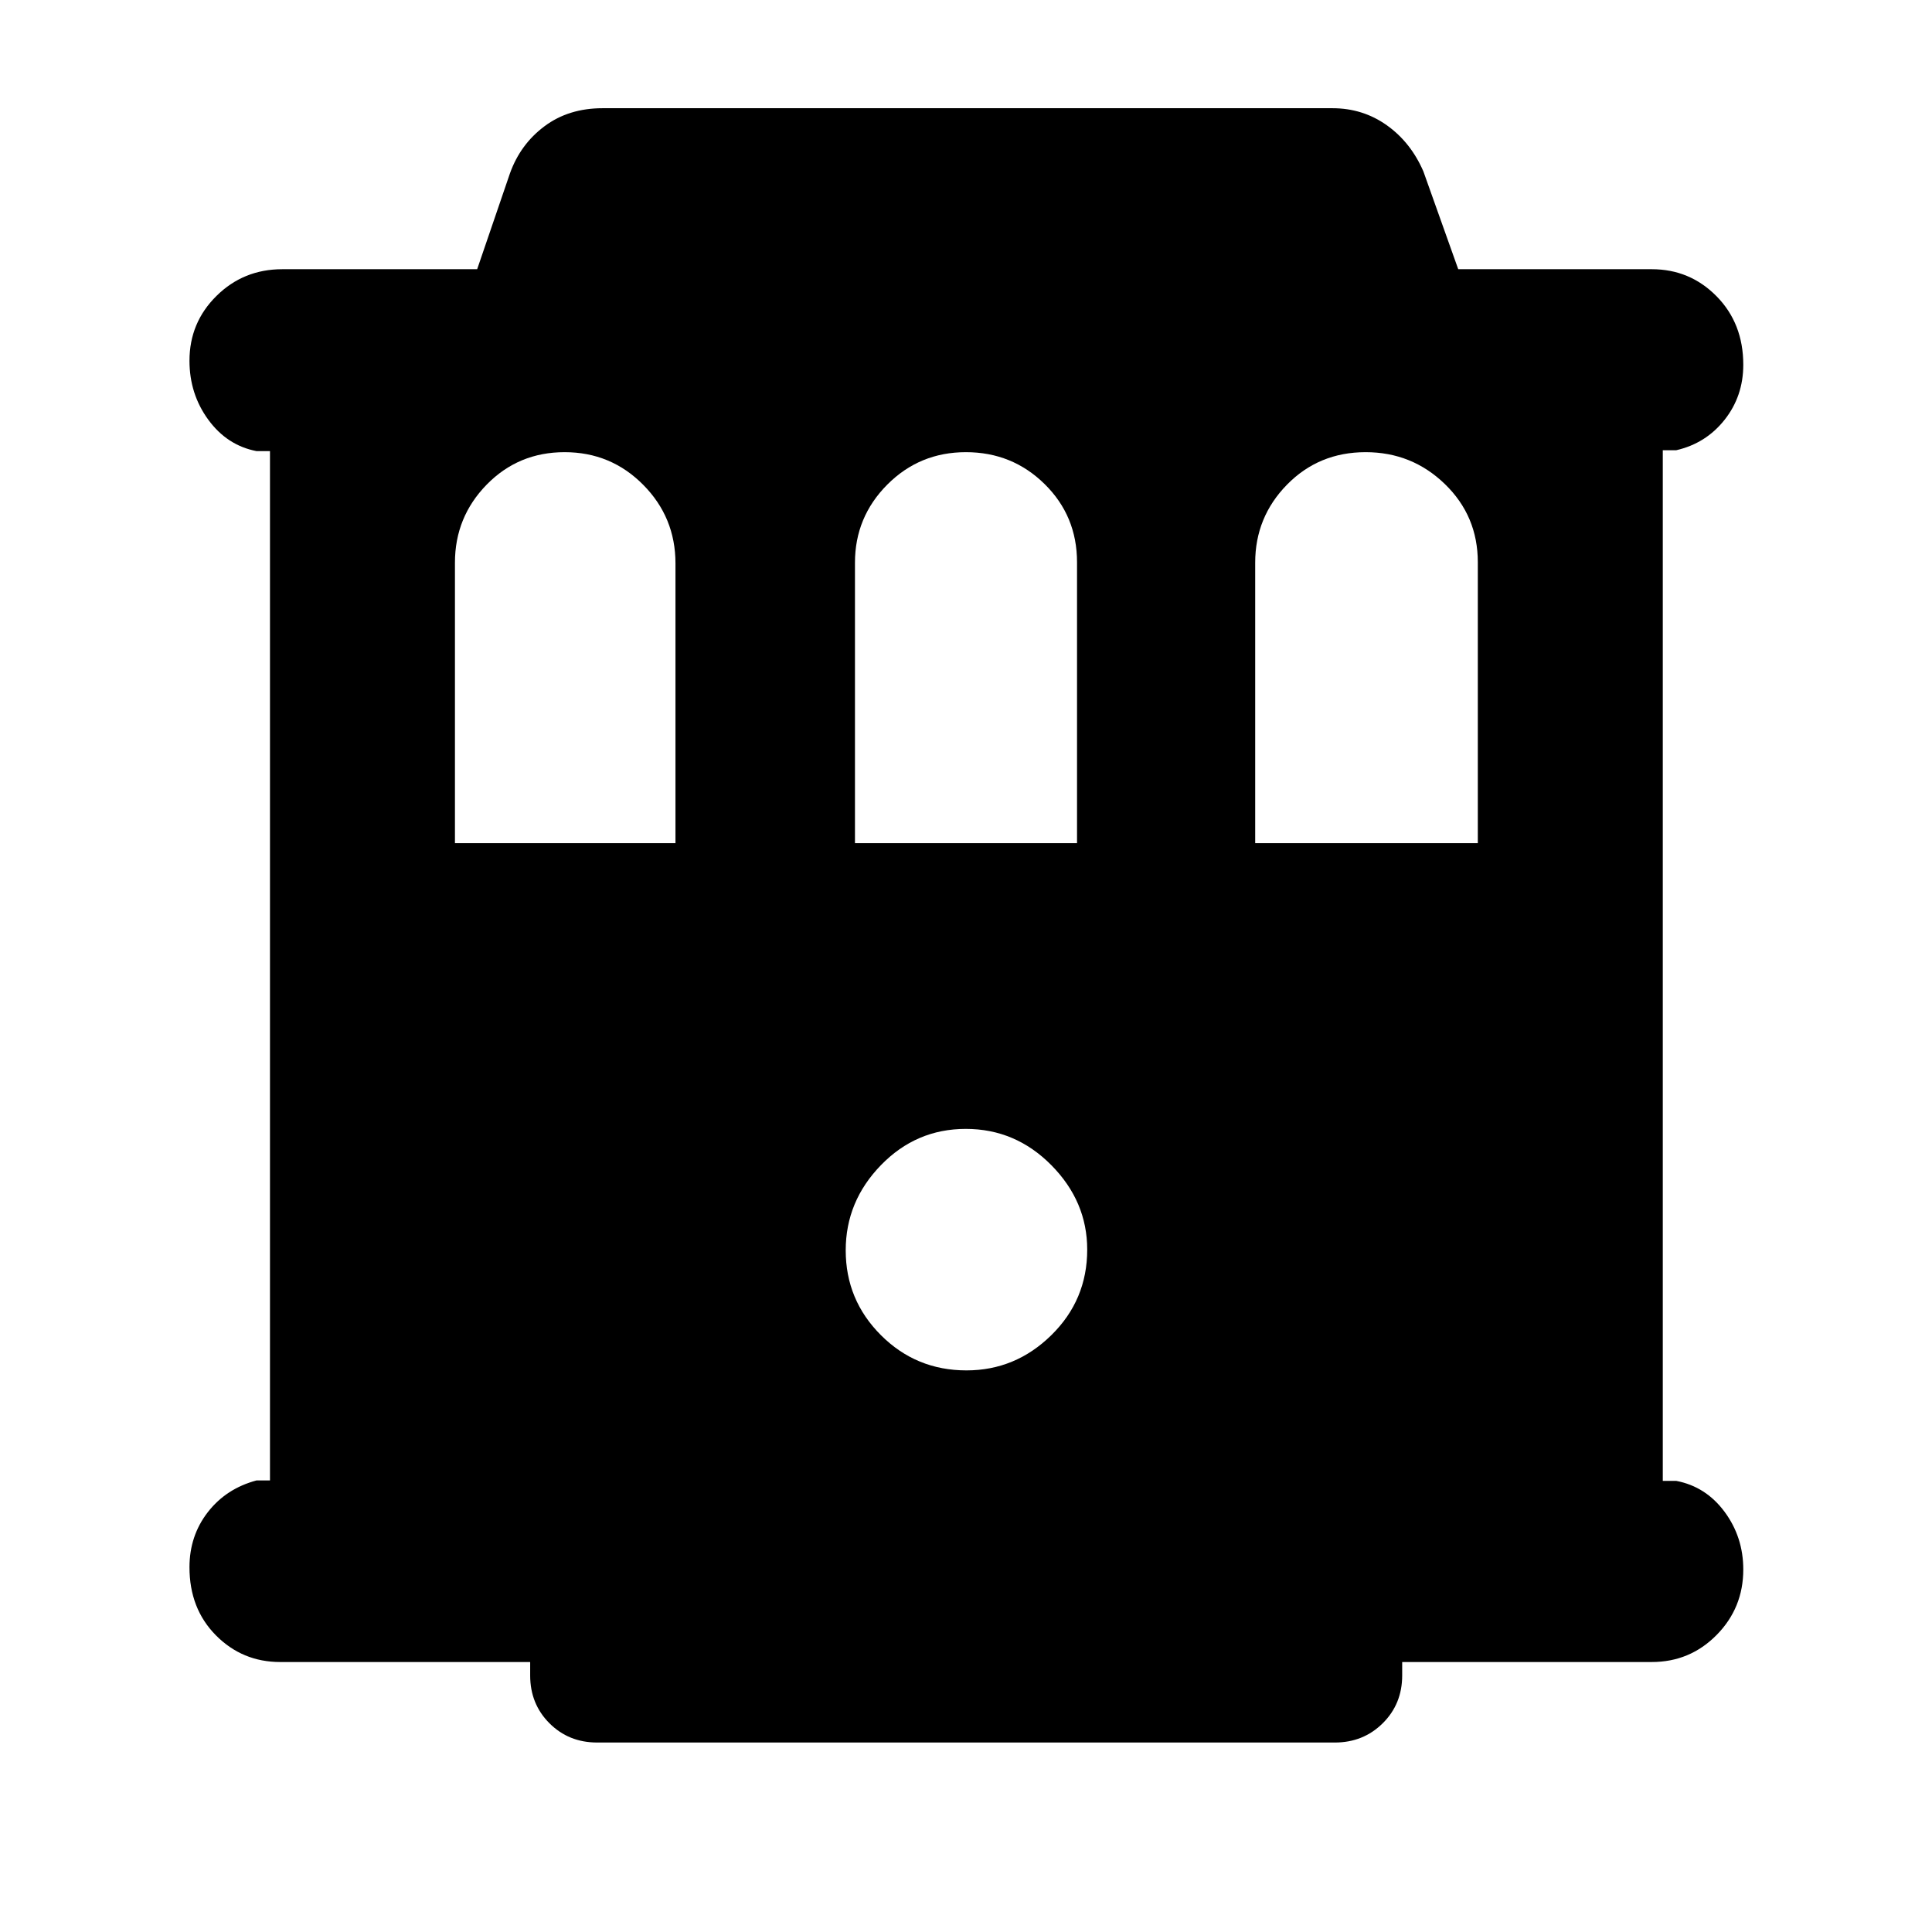 <svg xmlns="http://www.w3.org/2000/svg" height="40" viewBox="0 -960 960 960" width="40"><path d="M139.25-134.15q-18.8 0-31.95-13.25-13.15-13.25-13.15-33.85 0-15.61 9.11-27.36 9.11-11.74 24.22-15.78h6.67v-511.45h-6.67q-14.61-2.81-23.97-15.59-9.36-12.79-9.36-29.32 0-18.96 13.43-32.22 13.43-13.26 32.67-13.26h96.85l16.29-47.62q5.16-14.44 17.16-23.41t28.87-8.97h362.64q15.13 0 27.05 8.48 11.91 8.48 18.17 22.94l17.31 48.58h96.16q18.96 0 32.22 13.46 13.26 13.47 13.26 34.02 0 15.61-9.3 27.36-9.3 11.74-24.03 15.11h-6.67v512.12h6.67q14.73 2.81 24.03 15.37 9.3 12.56 9.3 28.66 0 19.12-13.26 32.55-13.26 13.43-32.22 13.43H696.74v6.67q0 14.17-9.66 23.75t-23.8 9.58H296.72q-14.14 0-23.71-9.58t-9.57-23.75v-6.67H139.25Zm86.81-406.88h109.58v-139.01q0-22.91-16.07-39.1-16.06-16.18-39.02-16.18-22.95 0-38.72 16.13-15.77 16.14-15.77 38.78v139.38Zm198.77 0h110.34v-139.58q0-23.01-16.1-38.86-16.11-15.85-39.12-15.85-23.01 0-39.07 16.13-16.05 16.14-16.05 38.78v139.38Zm198.87 0h110.62v-139.58q0-23.01-16.36-38.86-16.37-15.85-39.38-15.85-23.24 0-39.06 16.13-15.82 16.14-15.82 38.78v139.38ZM480.23-279.06q24.34 0 42.17-17.5 17.83-17.5 17.83-42.5 0-23.95-17.83-41.98-17.83-18.02-42.5-18.02t-42.17 18.02q-17.5 18.03-17.5 42.32 0 24.66 17.5 42.16 17.5 17.5 42.5 17.5Z"/></svg>